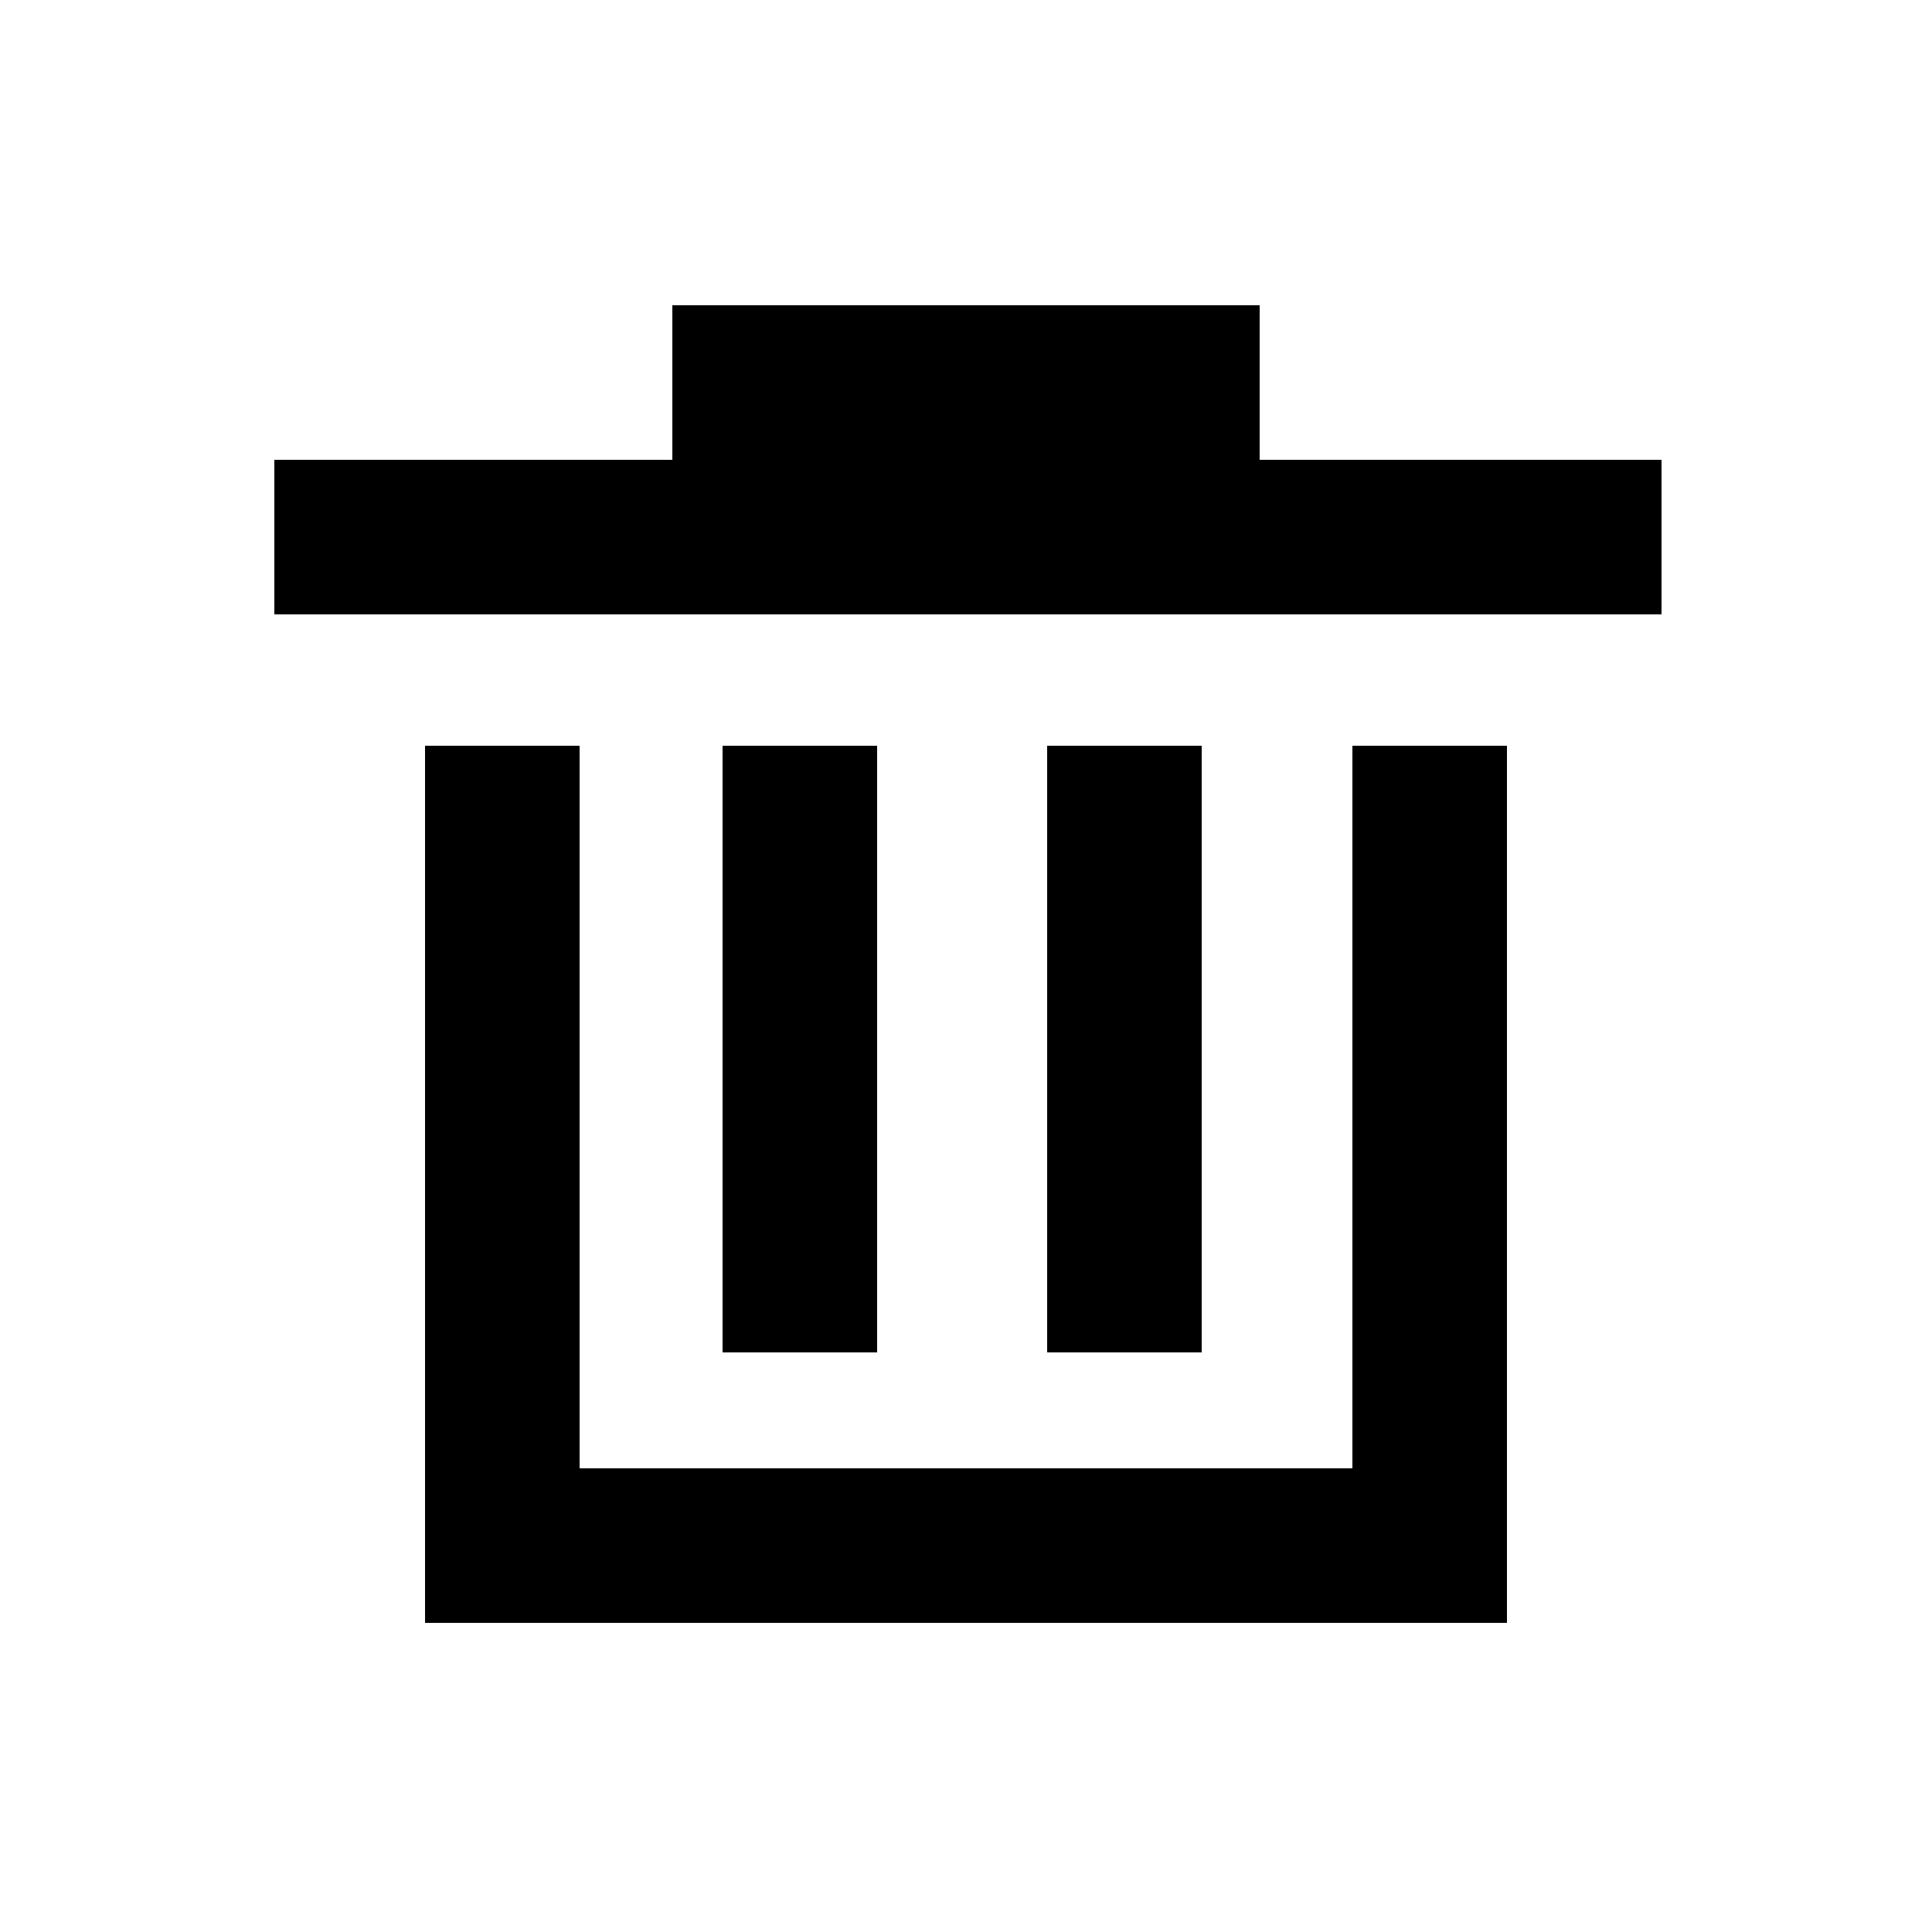 <svg width="500" height="500" viewBox="0 0 500 500" fill="none" xmlns="http://www.w3.org/2000/svg">
<path d="M130 193L130 400L370 400L370 193" stroke="black" stroke-width="40"/>
<path d="M71 139L430 139" stroke="black" stroke-width="40"/>
<path d="M174 99L326 99" stroke="black" stroke-width="40"/>
<path d="M207 193L207 350" stroke="black" stroke-width="40"/>
<path d="M291 193L291 350" stroke="black" stroke-width="40"/>
</svg>
